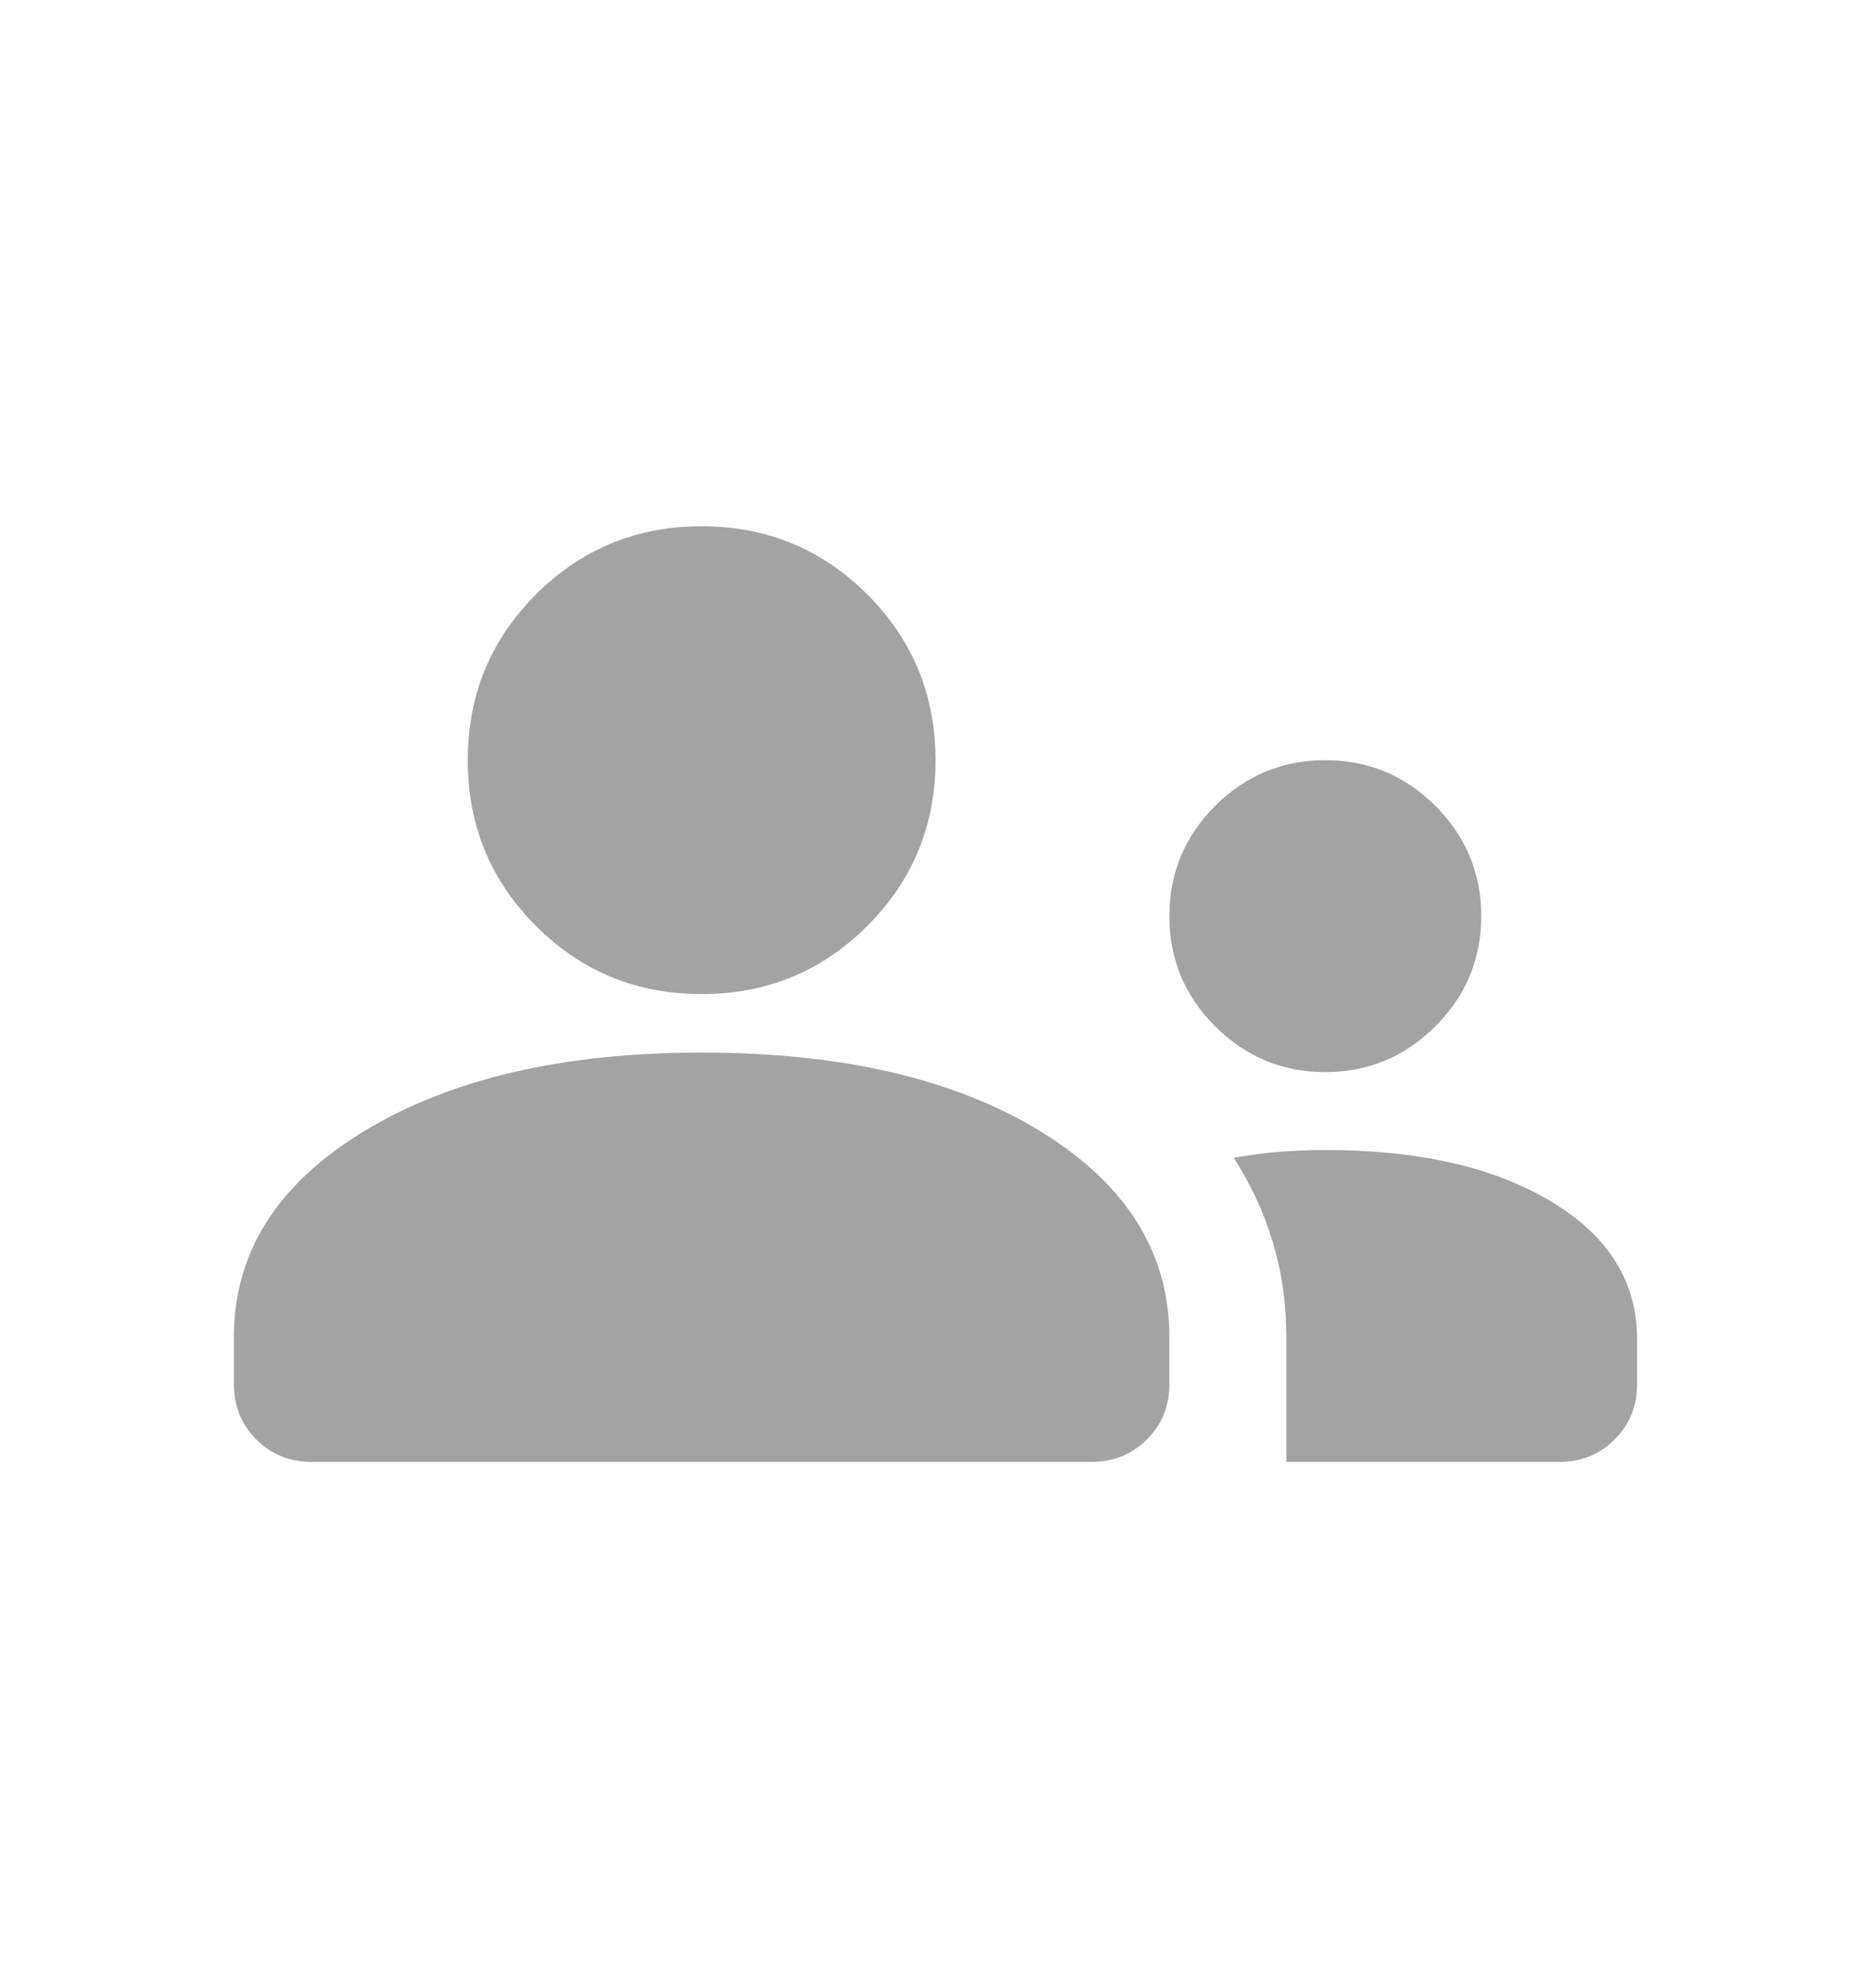 <svg width="16" height="17" viewBox="0 0 16 17" fill="none" xmlns="http://www.w3.org/2000/svg">
<mask id="mask0_208_59609" style="mask-type:alpha" maskUnits="userSpaceOnUse" x="0" y="0" width="16" height="17">
<rect y="0.5" width="16" height="16" fill="#D9D9D9"/>
</mask>
<g mask="url(#mask0_208_59609)">
<path d="M2.667 12.5C2.478 12.5 2.319 12.436 2.191 12.308C2.064 12.18 2 12.022 2 11.833V11.433C2 10.711 2.37 10.125 3.109 9.675C3.847 9.225 4.811 9 6 9C7.2 9 8.167 9.225 8.9 9.675C9.633 10.125 10 10.711 10 11.433V11.833C10 12.022 9.936 12.18 9.808 12.308C9.68 12.436 9.522 12.5 9.333 12.5H2.667ZM11 12.5V11.433C11 11.144 10.961 10.872 10.883 10.617C10.806 10.361 10.694 10.122 10.55 9.9C10.672 9.878 10.797 9.861 10.925 9.85C11.053 9.839 11.189 9.833 11.333 9.833C12.133 9.833 12.778 9.98 13.267 10.275C13.756 10.569 14 10.961 14 11.45V11.833C14 12.022 13.936 12.18 13.808 12.308C13.68 12.436 13.522 12.5 13.333 12.5H11ZM11.333 9.167C10.967 9.167 10.653 9.036 10.391 8.775C10.13 8.514 10 8.2 10 7.833C10 7.467 10.13 7.153 10.391 6.891C10.653 6.63 10.967 6.5 11.333 6.5C11.7 6.5 12.014 6.63 12.275 6.891C12.536 7.153 12.667 7.467 12.667 7.833C12.667 8.2 12.536 8.514 12.275 8.775C12.014 9.036 11.7 9.167 11.333 9.167ZM6 8.5C5.444 8.5 4.972 8.306 4.583 7.917C4.194 7.528 4 7.056 4 6.5C4 5.944 4.194 5.472 4.583 5.083C4.972 4.694 5.444 4.5 6 4.5C6.556 4.5 7.028 4.694 7.417 5.083C7.806 5.472 8 5.944 8 6.5C8 7.056 7.806 7.528 7.417 7.917C7.028 8.306 6.556 8.5 6 8.5Z" fill="#A3A3A3"/>
</g>
</svg>
